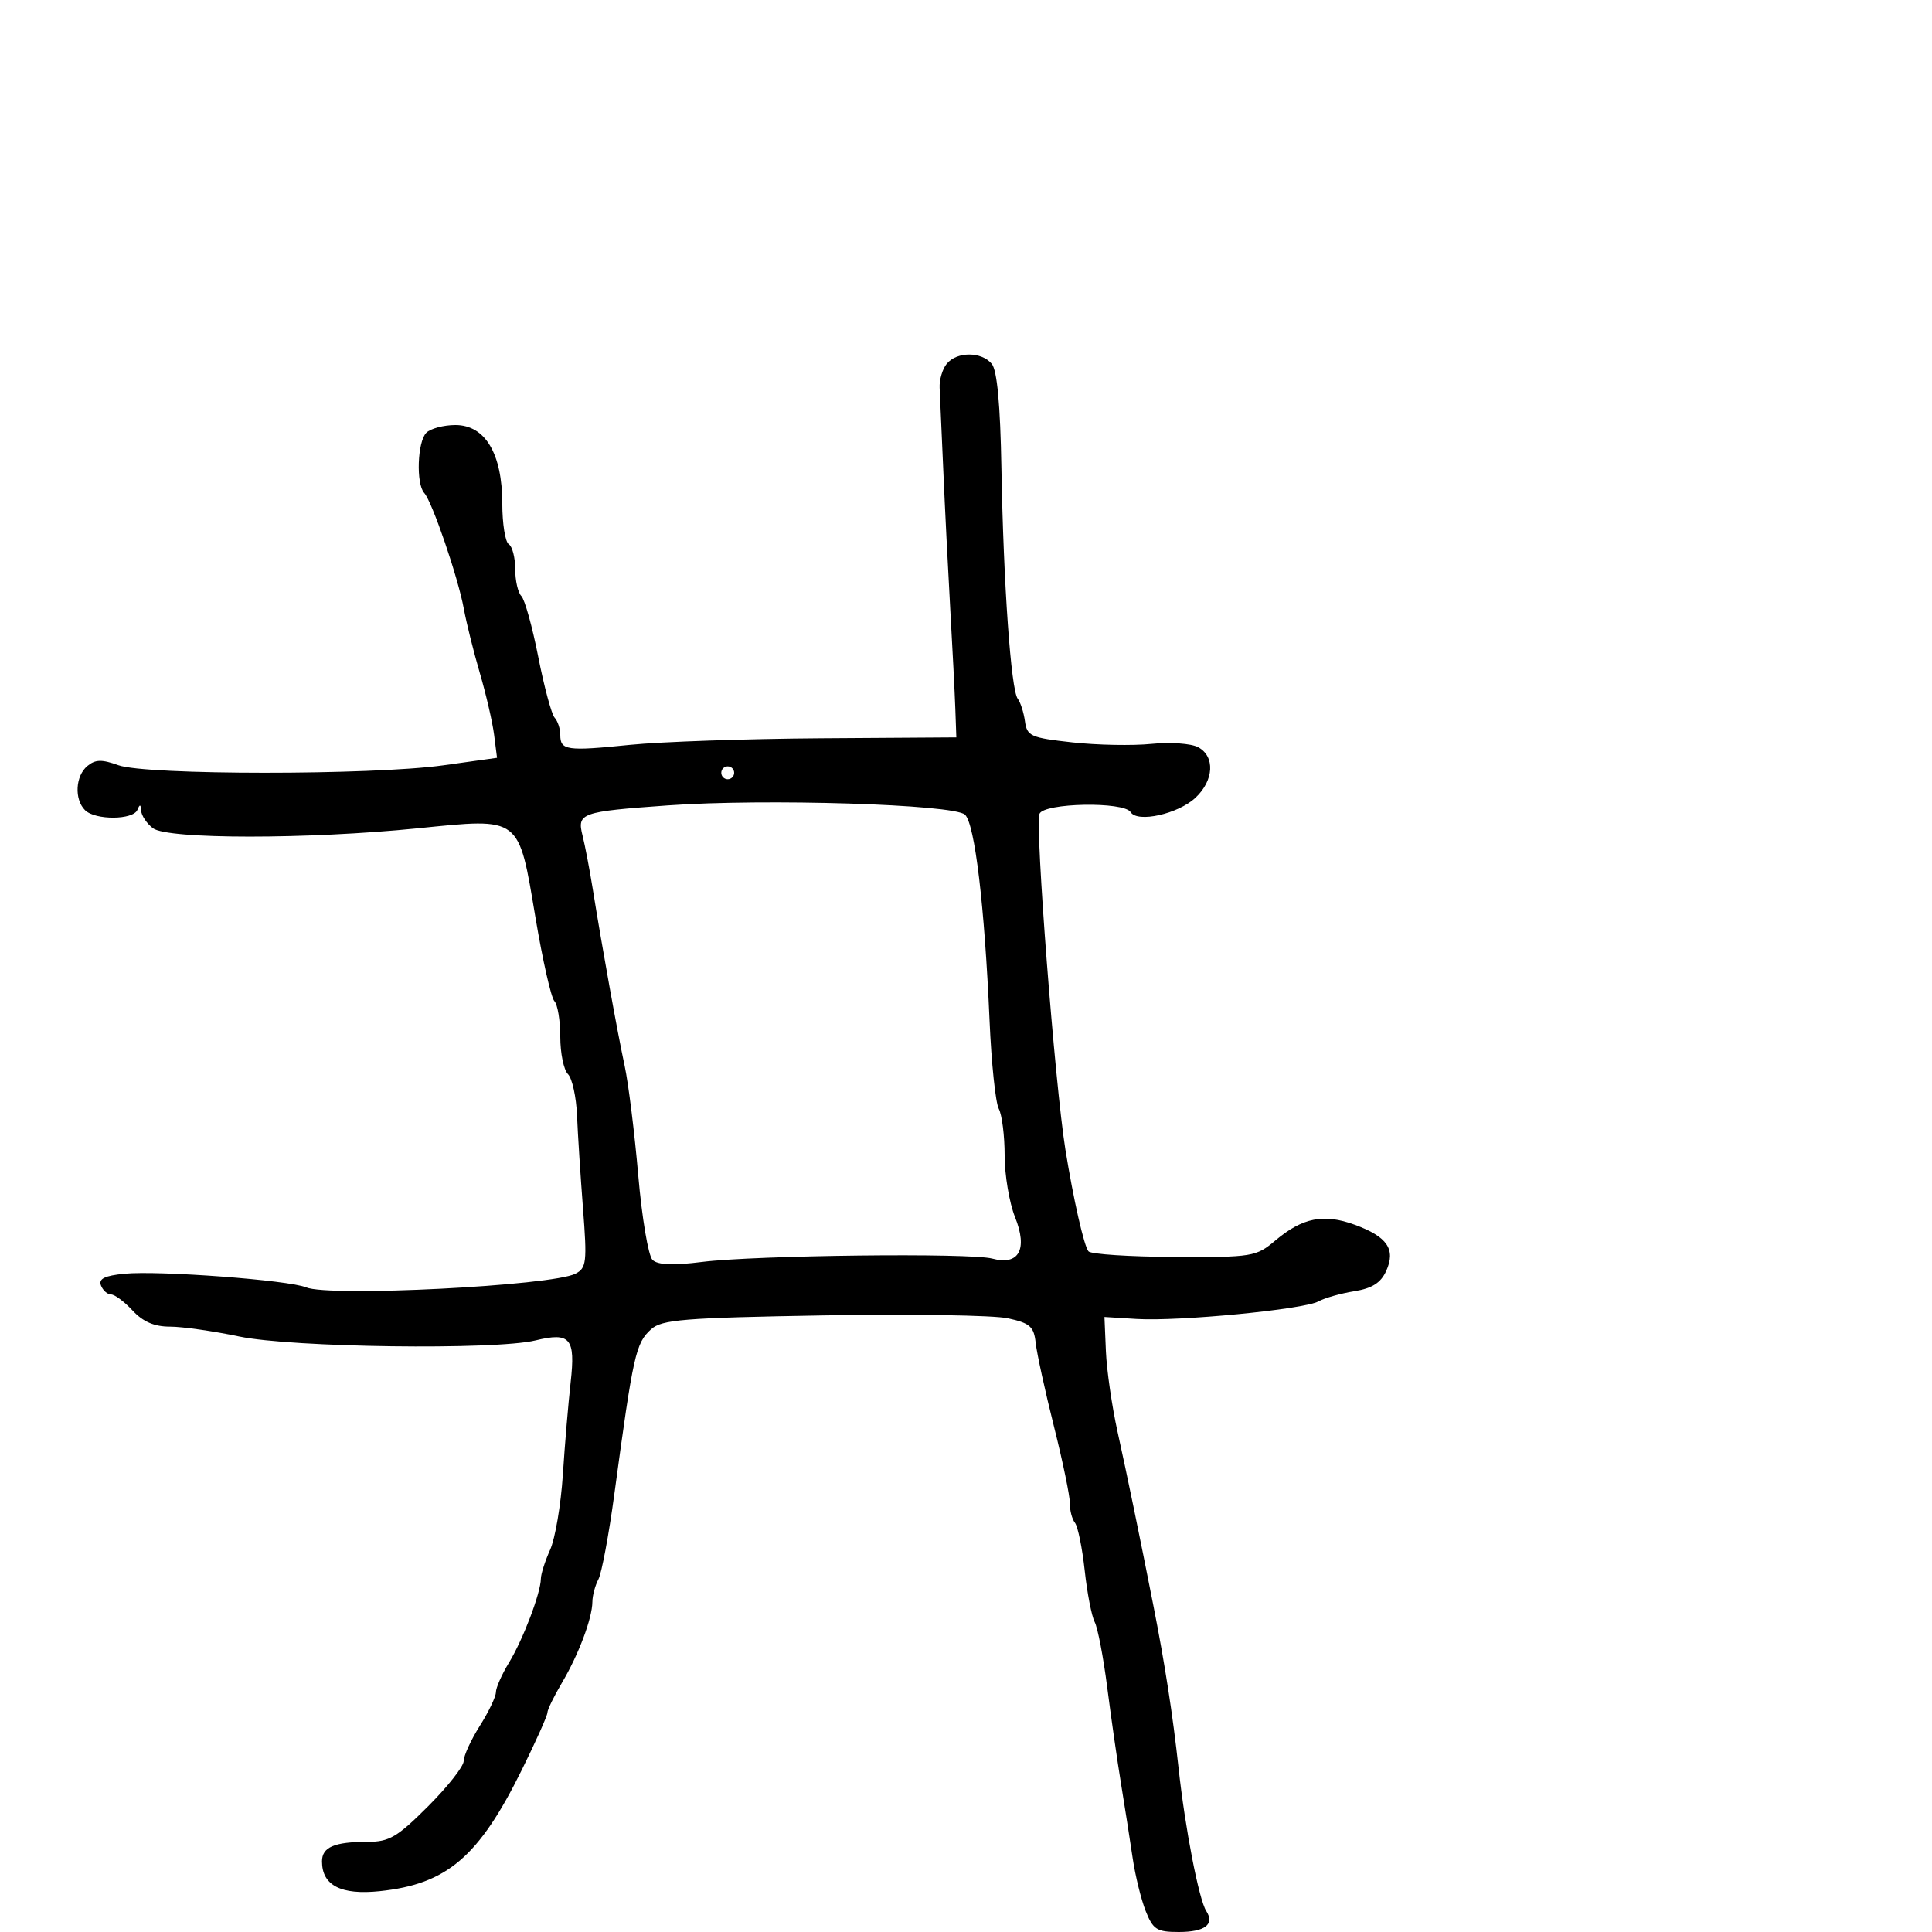 <svg xmlns="http://www.w3.org/2000/svg" width="300" height="300" viewBox="0 0 300 300" version="1.1">
  <defs/>
  <path d="M147.018,56.478 C148.602,54.569 152.406,54.579 153.997,56.496 C154.833,57.504 155.324,62.813 155.5,72.746 C155.817,90.684 156.984,107.146 158.033,108.5 C158.46,109.05 158.964,110.625 159.154,112 C159.473,114.306 160.043,114.56 166.5,115.275 C170.35,115.701 175.881,115.807 178.791,115.511 C181.7,115.215 184.963,115.445 186.041,116.022 C188.698,117.444 188.509,121.173 185.643,123.865 C182.952,126.394 176.616,127.806 175.568,126.11 C174.528,124.428 162.066,124.663 161.409,126.377 C160.702,128.219 163.798,168.314 165.433,178.5 C166.669,186.194 168.328,193.507 169.02,194.309 C169.404,194.754 175.39,195.144 182.324,195.177 C194.505,195.235 195.035,195.149 198.042,192.618 C202.257,189.072 205.539,188.419 210.344,190.171 C215.429,192.025 216.775,194.003 215.242,197.368 C214.406,199.203 213.055,200.058 210.296,200.501 C208.208,200.835 205.698,201.547 204.718,202.083 C202.426,203.336 183.012,205.211 176.5,204.809 L171.5,204.5 L171.725,209.829 C171.849,212.76 172.663,218.385 173.534,222.329 C175.041,229.153 176.973,238.525 179.134,249.5 C180.891,258.423 182.115,266.337 183.002,274.5 C184.024,283.921 186.166,294.982 187.31,296.75 C188.649,298.821 187.1,300 183.039,300 C179.634,300 179.048,299.629 177.904,296.75 C177.194,294.962 176.281,291.25 175.876,288.5 C175.47,285.75 174.661,280.575 174.077,277 C173.493,273.425 172.526,266.675 171.928,262 C171.33,257.325 170.455,252.764 169.983,251.864 C169.511,250.964 168.813,247.364 168.432,243.864 C168.051,240.364 167.369,237.029 166.916,236.454 C166.464,235.879 166.111,234.529 166.132,233.454 C166.153,232.379 165.04,227 163.658,221.5 C162.277,216 161.001,210.168 160.823,208.539 C160.544,205.985 159.951,205.459 156.5,204.704 C154.3,204.223 141.363,204.022 127.752,204.258 C106.153,204.632 102.762,204.906 101.106,206.404 C98.714,208.569 98.336,210.263 95.395,232 C94.54,238.325 93.426,244.281 92.92,245.236 C92.414,246.191 91.993,247.766 91.985,248.736 C91.963,251.299 89.837,256.947 87.25,261.315 C86.013,263.405 85,265.489 85,265.947 C85,266.404 83.212,270.399 81.028,274.823 C74.348,288.349 69.404,292.57 58.96,293.662 C52.947,294.29 50,292.769 50,289.036 C50,286.823 51.913,286 57.06,286 C60.452,286 61.672,285.284 66.478,280.478 C69.515,277.441 72,274.282 72,273.458 C72,272.634 73.125,270.178 74.5,268 C75.875,265.822 77.002,263.468 77.004,262.77 C77.006,262.071 77.92,260.004 79.034,258.176 C81.206,254.614 83.962,247.364 83.985,245.151 C83.993,244.409 84.64,242.384 85.422,240.651 C86.204,238.918 87.093,233.675 87.399,229 C87.704,224.325 88.249,217.864 88.61,214.641 C89.377,207.791 88.567,206.827 83.148,208.141 C76.874,209.661 45.285,209.243 37.149,207.531 C33.145,206.689 28.302,206 26.387,206 C23.957,206 22.204,205.245 20.588,203.5 C19.313,202.125 17.808,201 17.242,201 C16.677,201 15.972,200.369 15.676,199.598 C15.281,198.568 16.245,198.088 19.319,197.786 C24.651,197.263 44.858,198.776 47.524,199.899 C51.123,201.414 85.75,199.657 89.368,197.775 C91.068,196.891 91.172,195.982 90.528,187.652 C90.138,182.618 89.722,176.134 89.602,173.243 C89.483,170.351 88.849,167.449 88.193,166.793 C87.537,166.137 87,163.53 87,161 C87,158.47 86.587,155.973 86.083,155.45 C85.579,154.928 84.26,149.107 83.153,142.515 C81.82,134.587 81.272,130.708 79.055,129.012 C76.831,127.312 72.928,127.808 64.87,128.619 C47.799,130.339 26.022,130.333 23.75,128.608 C22.788,127.877 21.964,126.654 21.921,125.89 C21.863,124.875 21.706,124.837 21.338,125.75 C20.694,127.345 14.781,127.381 13.2,125.8 C11.514,124.114 11.707,120.488 13.566,118.945 C14.804,117.918 15.813,117.892 18.387,118.823 C22.678,120.375 57.766,120.385 68.839,118.837 L77.179,117.672 L76.722,114.086 C76.47,112.114 75.473,107.8 74.506,104.5 C73.539,101.2 72.419,96.7 72.017,94.5 C71.136,89.675 67.099,77.875 65.877,76.55 C64.584,75.149 64.811,68.589 66.2,67.2 C66.86,66.54 68.892,66 70.715,66 C75.339,66 77.991,70.44 77.996,78.191 C77.998,81.321 78.45,84.16 79,84.5 C79.55,84.84 80,86.576 80,88.359 C80,90.142 80.43,92.03 80.955,92.555 C81.48,93.08 82.662,97.332 83.581,102.005 C84.501,106.677 85.646,110.927 86.127,111.45 C86.607,111.973 87,113.173 87,114.117 C87,116.519 87.985,116.659 97.815,115.661 C102.592,115.176 115.95,114.716 127.5,114.639 L148.5,114.5 L148.339,110 C148.251,107.525 147.896,100.55 147.551,94.5 C147.207,88.45 146.721,78.775 146.472,73 C146.224,67.225 145.968,61.478 145.906,60.228 C145.843,58.979 146.343,57.291 147.018,56.478 Z M103.68,125.064 C90.165,126.033 89.575,126.243 90.461,129.762 C90.84,131.268 91.549,134.975 92.036,138 C93.542,147.359 95.869,160.264 96.994,165.5 C97.585,168.25 98.535,175.9 99.106,182.5 C99.677,189.1 100.674,195.011 101.322,195.636 C102.14,196.424 104.487,196.522 109,195.955 C117.332,194.909 150.696,194.523 154.074,195.434 C158.22,196.552 159.619,194.005 157.613,188.991 C156.726,186.774 156,182.464 156,179.414 C156,176.364 155.589,173.101 155.087,172.163 C154.585,171.225 153.941,165.067 153.657,158.479 C152.887,140.658 151.368,127.928 149.841,126.5 C148.122,124.892 118.791,123.98 103.68,125.064 Z M112,120 C112,120.55 112.45,121 113,121 C113.55,121 114,120.55 114,120 C114,119.45 113.55,119 113,119 C112.45,119 112,119.45 112,120 Z"/>
</svg>

